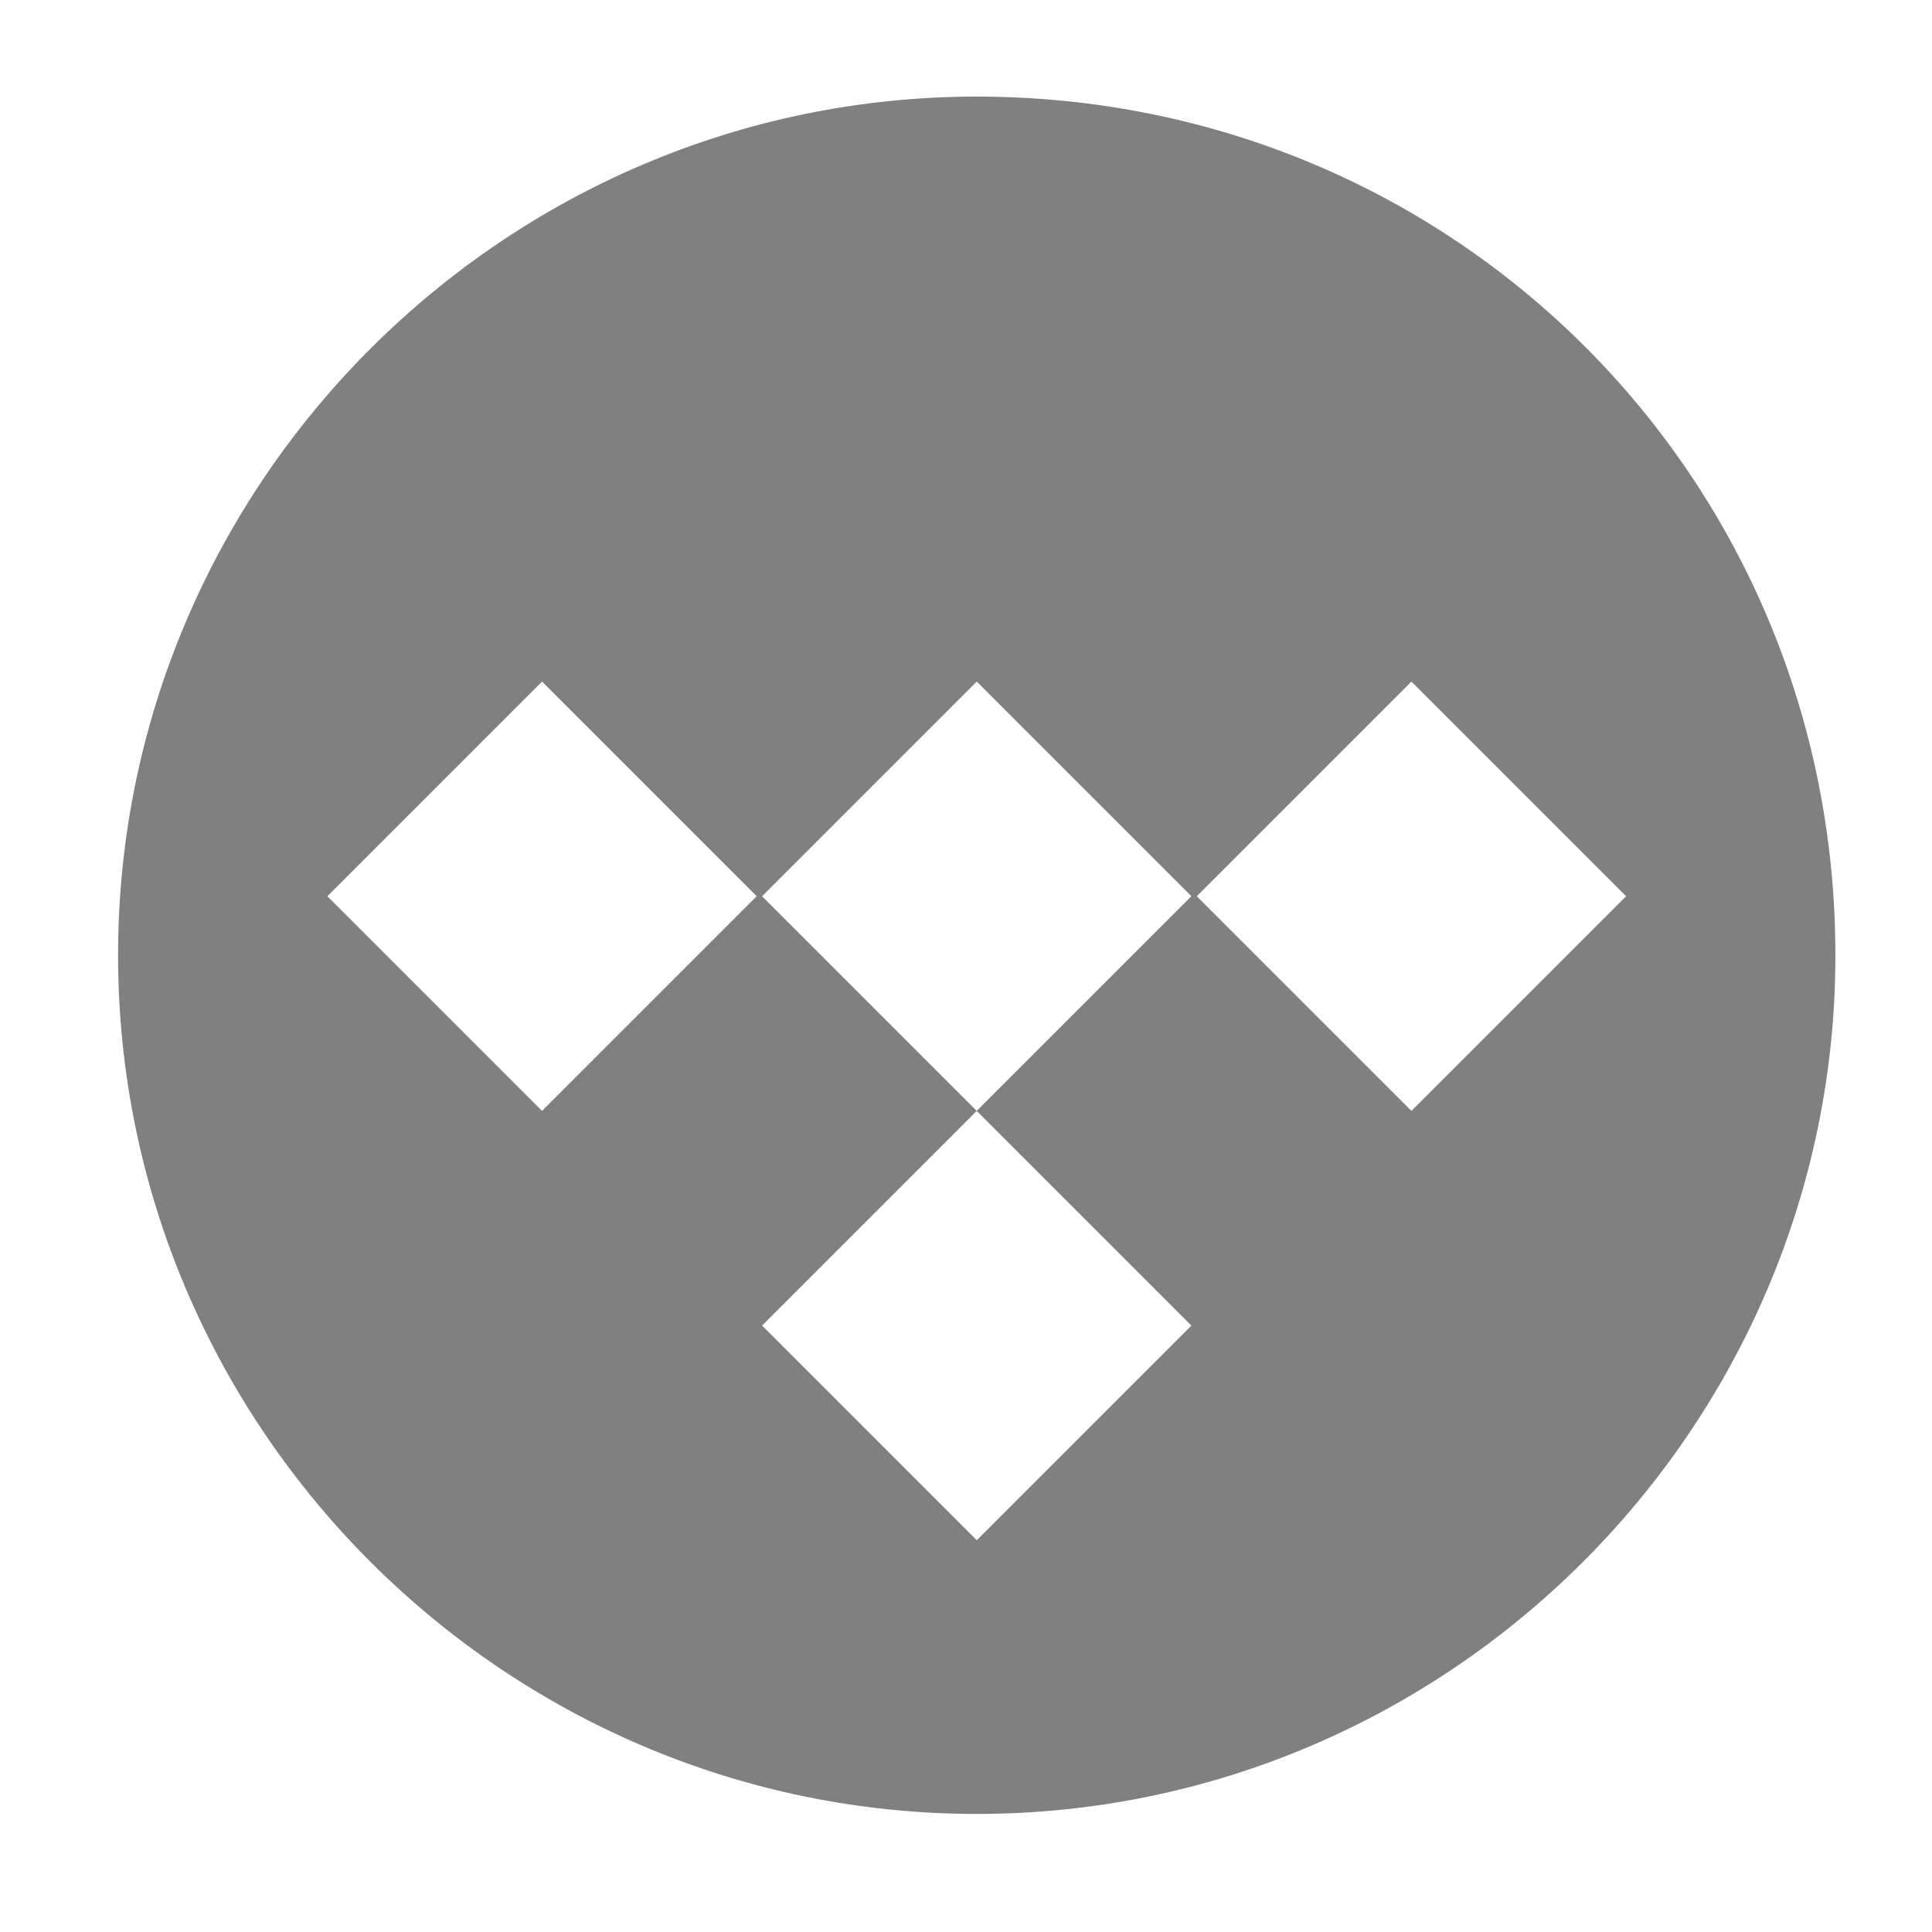 <?xml version="1.0" encoding="utf-8"?>
<!-- Generator: Adobe Illustrator 24.2.1, SVG Export Plug-In . SVG Version: 6.00 Build 0)  -->
<svg version="1.1" id="Layer_1" xmlns="http://www.w3.org/2000/svg" xmlns:xlink="http://www.w3.org/1999/xlink" x="0px" y="0px"
	 viewBox="0 0 36 36" style="enable-background:new 0 0 36 36;" xml:space="preserve">
<style type="text/css">
	.st0{display:none;}
	.st1{display:inline;}
	.st2{fill:#808080;}
</style>
<g id="BG">
</g>
<g id="Slider_BG">
</g>
<g id="Layer_7">
</g>
<g id="Screen" class="st0">
</g>
<g id="specctr" class="st0">
	<g id="Dimensions" class="st1">
	</g>
	<g id="Text_Properties" class="st1">
	</g>
	<g id="Spacing" class="st1">
	</g>
	<g id="Object_Properties" class="st1">
	</g>
</g>
<path class="st2" d="M18.2,1.8c-8.8,0-16,7.2-16,16s7.2,16,16,16s16-7.2,16-16C34.2,8.9,27.1,1.8,18.2,1.8z M10.1,20.7l-4-4l4-4l4,4
	L10.1,20.7z M18.2,28.7l-4-4l4-4l4,4L18.2,28.7z M18.2,20.7l-4-4l4-4l4,4L18.2,20.7z M26.3,20.7l-4-4l4-4l4,4L26.3,20.7z"/>
</svg>
